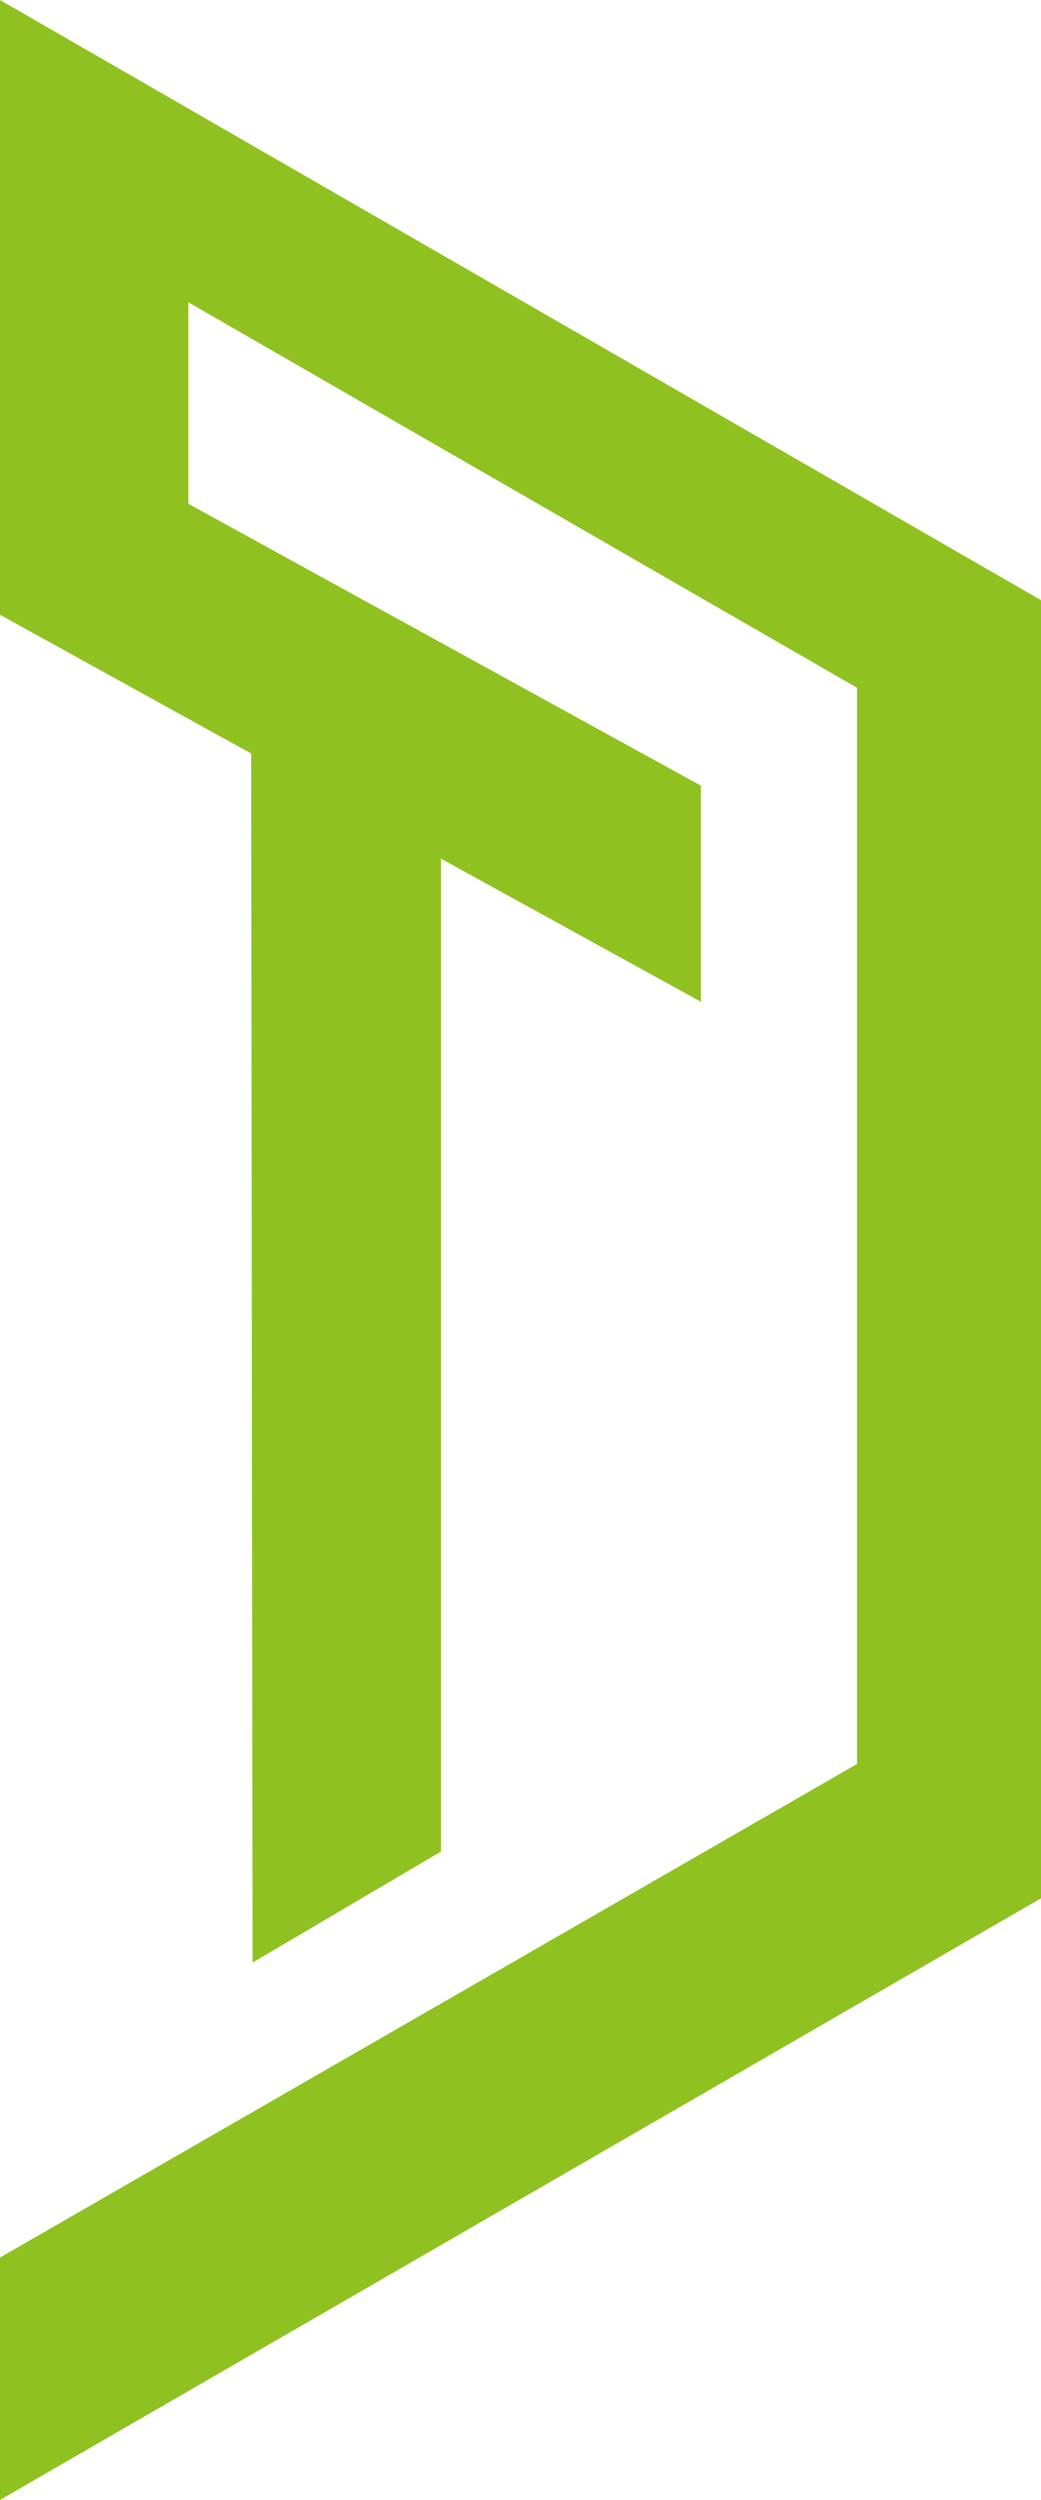 <svg version="1.1" id="图层_1" x="0px" y="0px" width="208.236px" height="500px" viewBox="0 0 208.236 500" enable-background="new 0 0 208.236 500" xml:space="preserve" xmlns:xml="http://www.w3.org/XML/1998/namespace" xmlns="http://www.w3.org/2000/svg" xmlns:xlink="http://www.w3.org/1999/xlink">
  <polygon fill="#8FC220" points="0,0 0,33.002 0,38.551 0,122.956 50.234,150.701 50.526,392.523 88.201,370.327 88.201,171.729 
	140.186,200.351 140.186,157.126 37.676,100.759 37.676,60.456 171.437,137.559 171.437,352.805 0,451.519 0,500 208.236,379.673 
	208.236,120.035 " class="color c1"/>
</svg>
